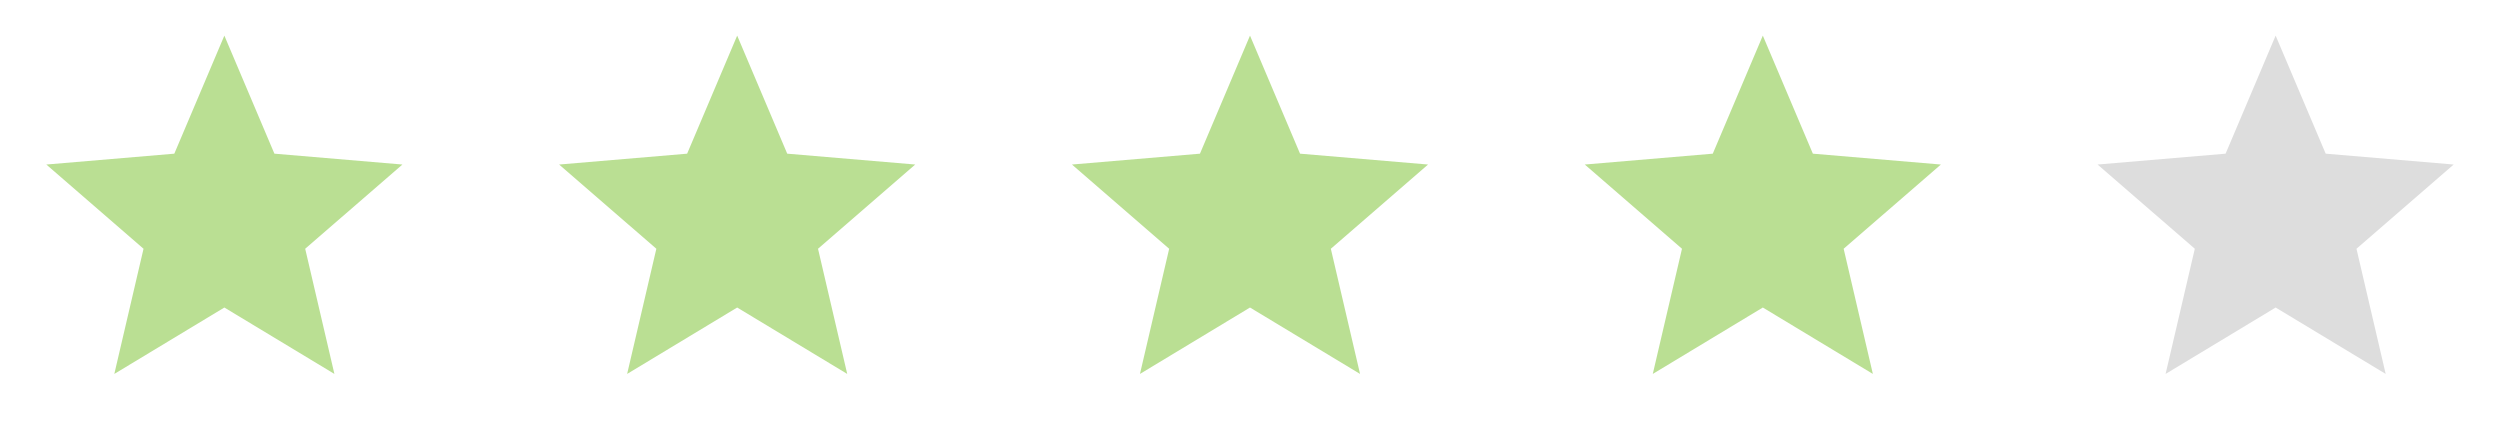 <svg width="117" height="20" fill="none" xmlns="http://www.w3.org/2000/svg"><path d="m10.5 14.392 5.15 3.108-1.367-5.858 4.55-3.942-5.991-.508L10.5 1.667 8.158 7.192 2.167 7.7l4.55 3.942L5.35 17.5l5.15-3.108ZM34.5 14.392l5.15 3.108-1.367-5.858 4.55-3.942-5.991-.508L34.5 1.667l-2.342 5.525-5.991.508 4.55 3.942L29.35 17.5l5.15-3.108ZM58.5 14.392l5.15 3.108-1.367-5.858 4.55-3.942-5.991-.508L58.5 1.667l-2.342 5.525-5.991.508 4.55 3.942L53.35 17.5l5.15-3.108ZM82.5 14.392l5.15 3.108-1.367-5.858 4.55-3.942-5.991-.508L82.5 1.667l-2.342 5.525-5.991.508 4.55 3.942L77.35 17.5l5.15-3.108Z" fill="#BADF93"/><path d="m106.5 14.392 5.15 3.108-1.367-5.858 4.55-3.942-5.991-.508-2.342-5.525-2.342 5.525-5.991.508 4.55 3.942-1.367 5.858 5.15-3.108Z" fill="#DDD"/></svg>